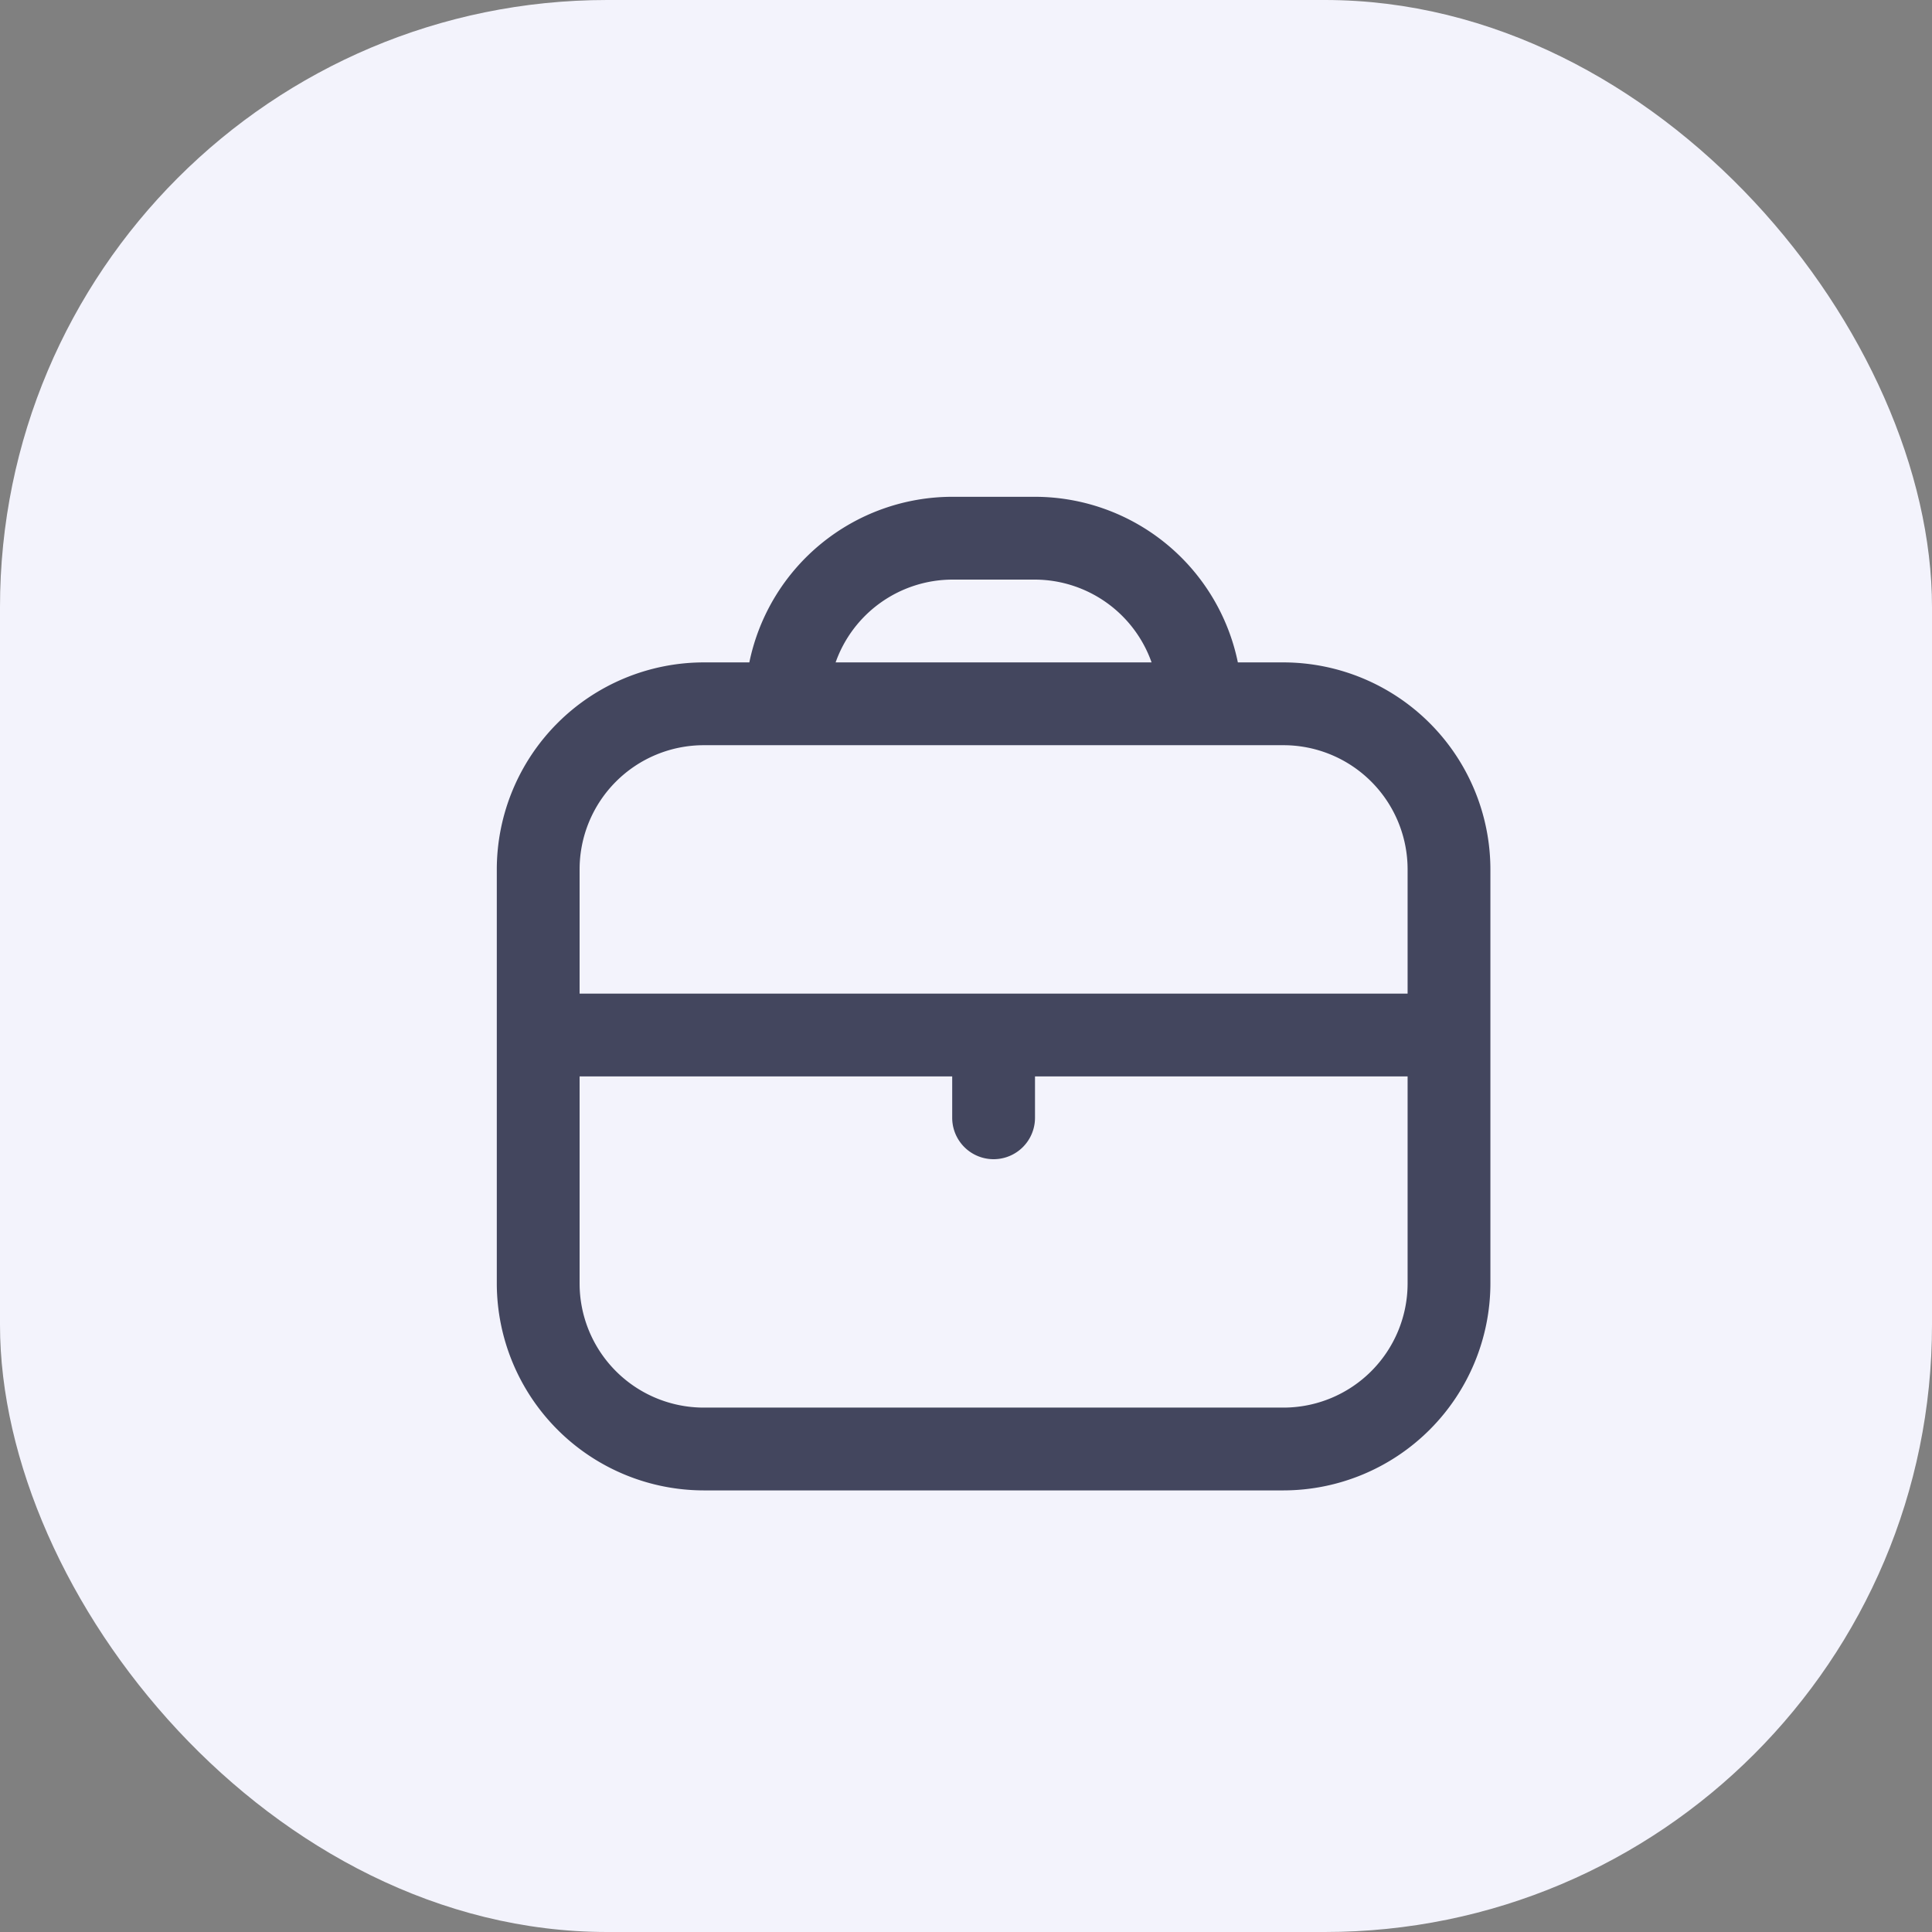 <svg xmlns="http://www.w3.org/2000/svg" width="35" height="35" viewBox="0 0 35 35">
  <rect x="0" y="0" width="35" height="35" fill="#808080" stroke="none"/>
  <g id="Group_1084" data-name="Group 1084" transform="translate(-836 -1206)">
    <rect id="Rectangle_378" data-name="Rectangle 378" width="35" height="35" rx="11" transform="translate(836 1206)" fill="#f3f3fc"/>
    <path id="briefcase" d="M14.25,3h-.825A3.757,3.757,0,0,0,9.75,0H8.25A3.757,3.757,0,0,0,4.575,3H3.75A3.754,3.754,0,0,0,0,6.75v7.5A3.755,3.755,0,0,0,3.75,18h10.5A3.755,3.755,0,0,0,18,14.25V6.75A3.755,3.755,0,0,0,14.25,3Zm-6-1.5h1.5A2.25,2.25,0,0,1,11.862,3H6.138A2.25,2.25,0,0,1,8.25,1.5Zm-4.5,3h10.5A2.25,2.25,0,0,1,16.5,6.75V9H1.5V6.75A2.25,2.25,0,0,1,3.75,4.5Zm10.5,12H3.75A2.25,2.25,0,0,1,1.5,14.25V10.5H8.25v.75a.75.75,0,0,0,1.5,0V10.5H16.5v3.75A2.25,2.25,0,0,1,14.25,16.5Z" transform="translate(845 1215)" fill="#43465e"/>
  </g>
</svg>
